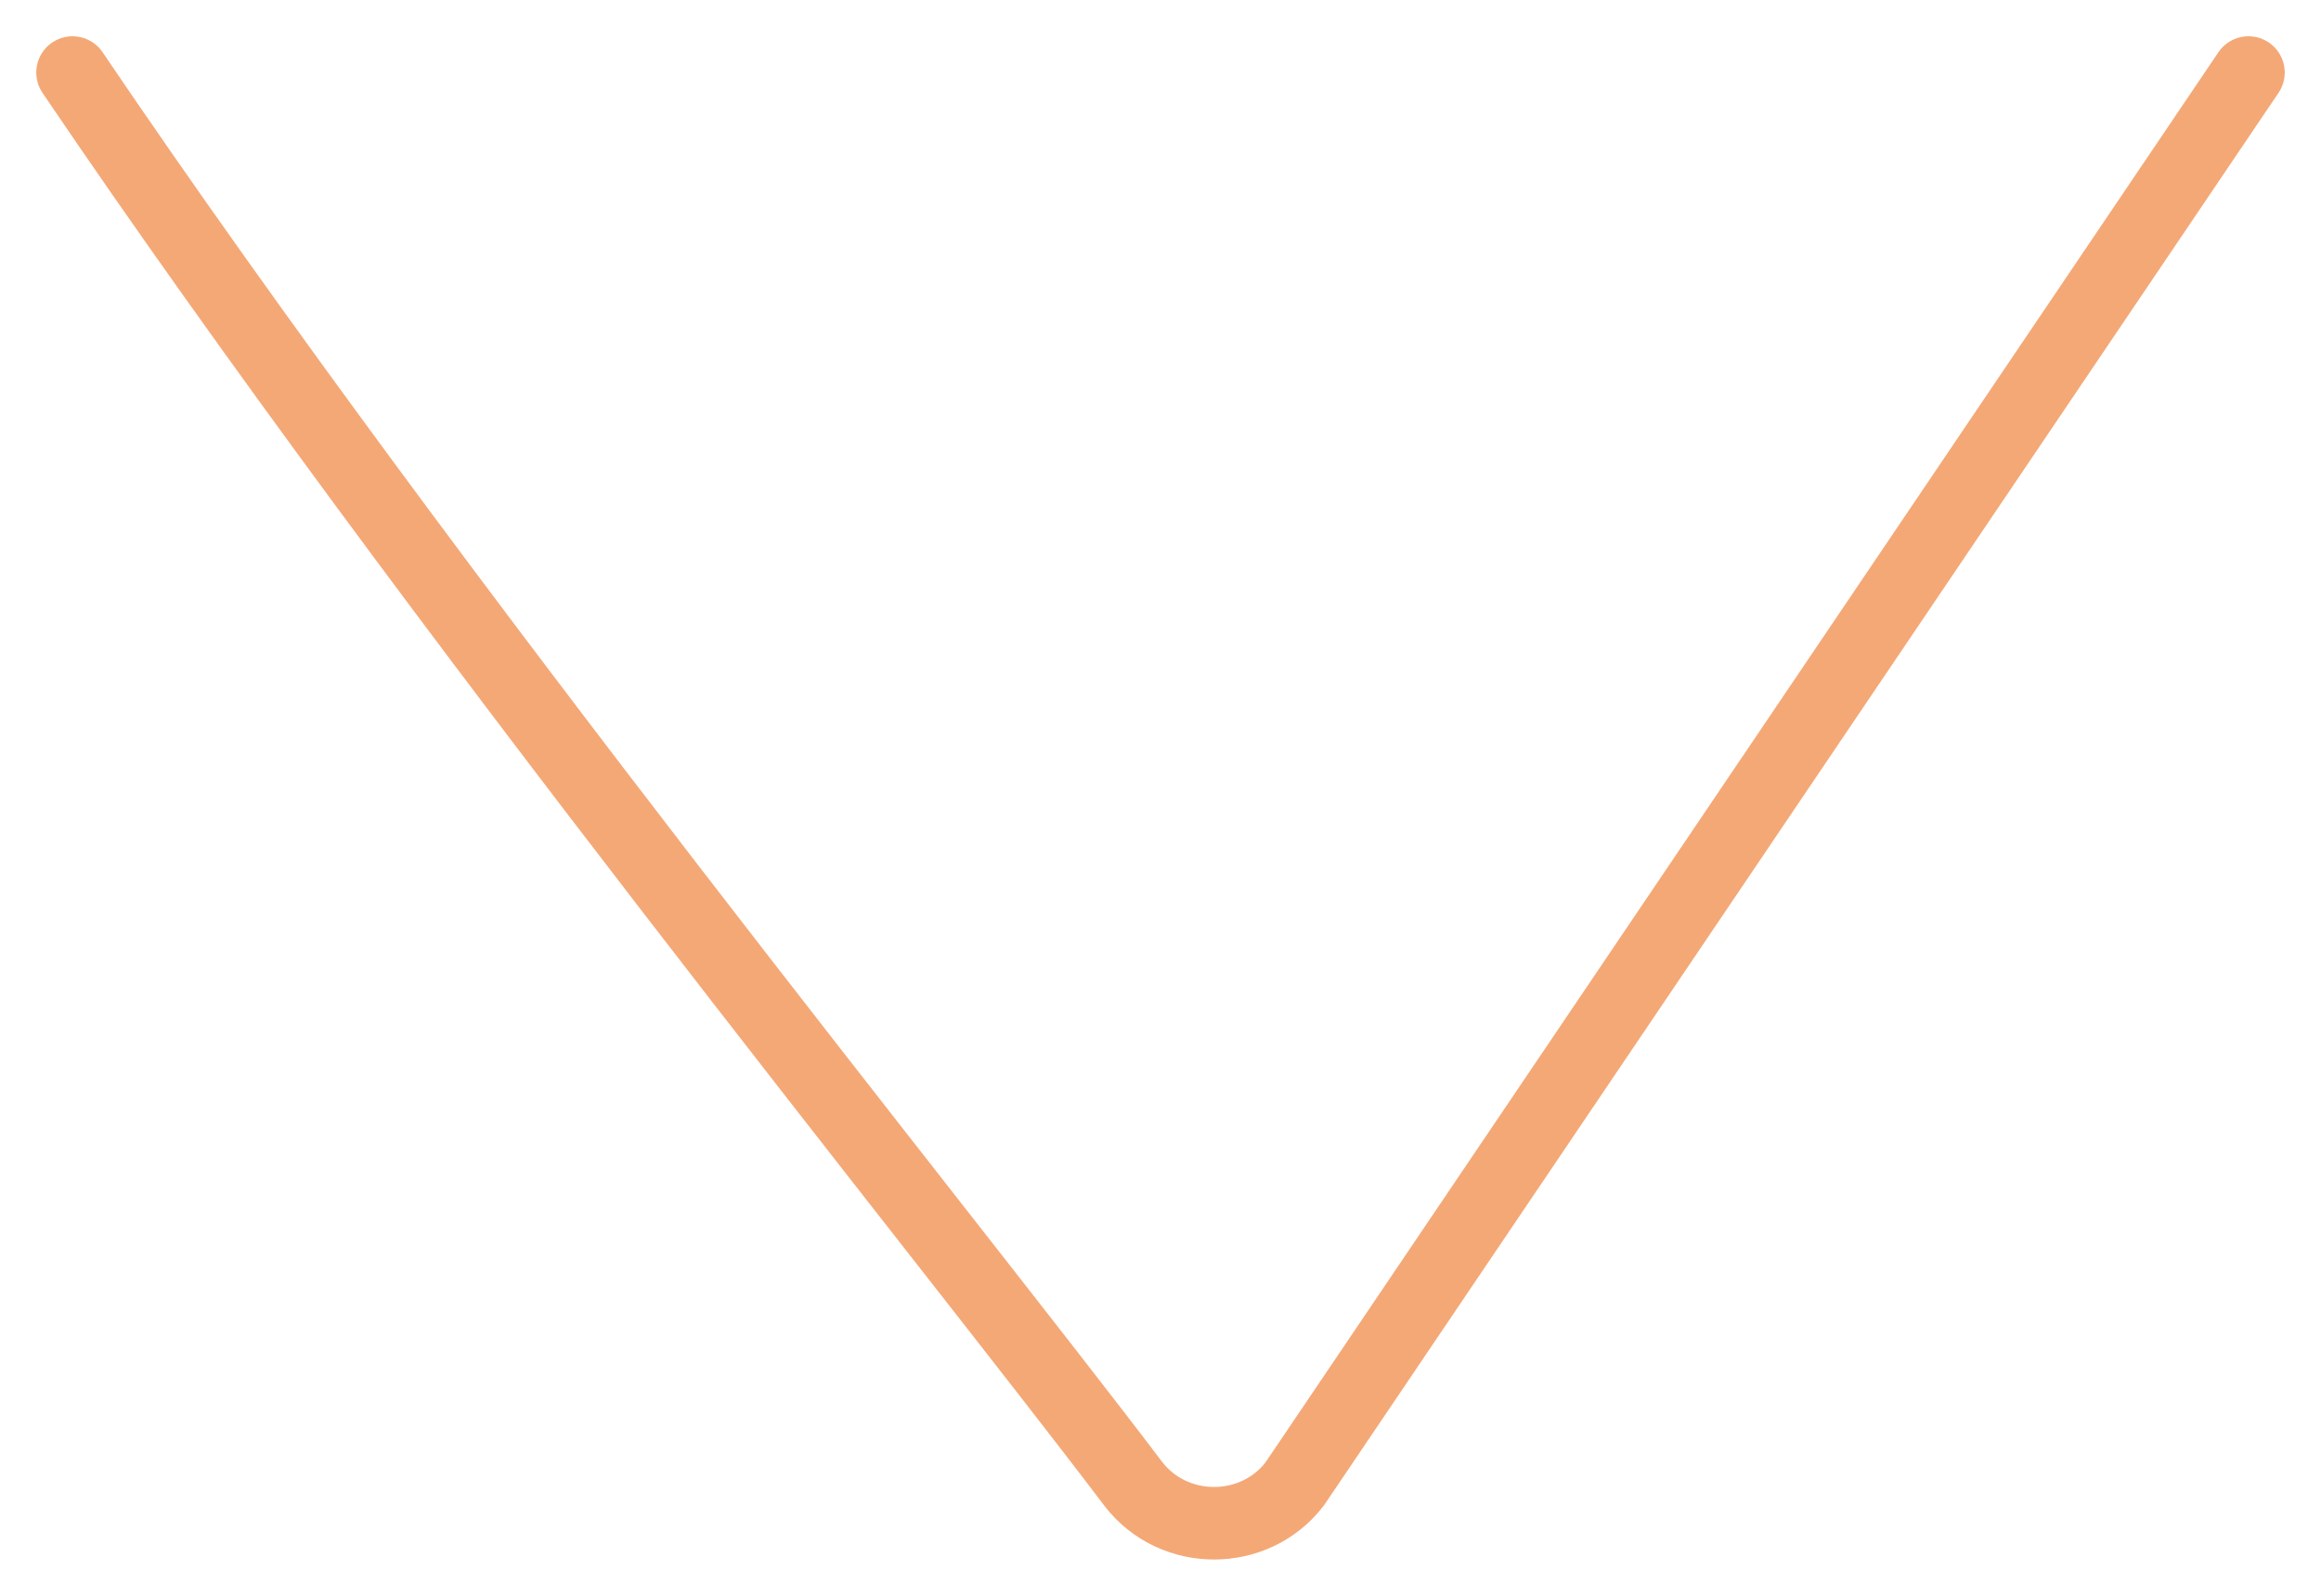 <svg width="32" height="22" viewBox="0 0 32 22" fill="none" xmlns="http://www.w3.org/2000/svg"><path d="M1 1c4.999 7.387 12.035 16.036 14.627 19.46.556.72 1.667.72 2.222 0L31 1" stroke="#F4A876" stroke-miterlimit="10" stroke-linecap="round" stroke-linejoin="round"/></svg>